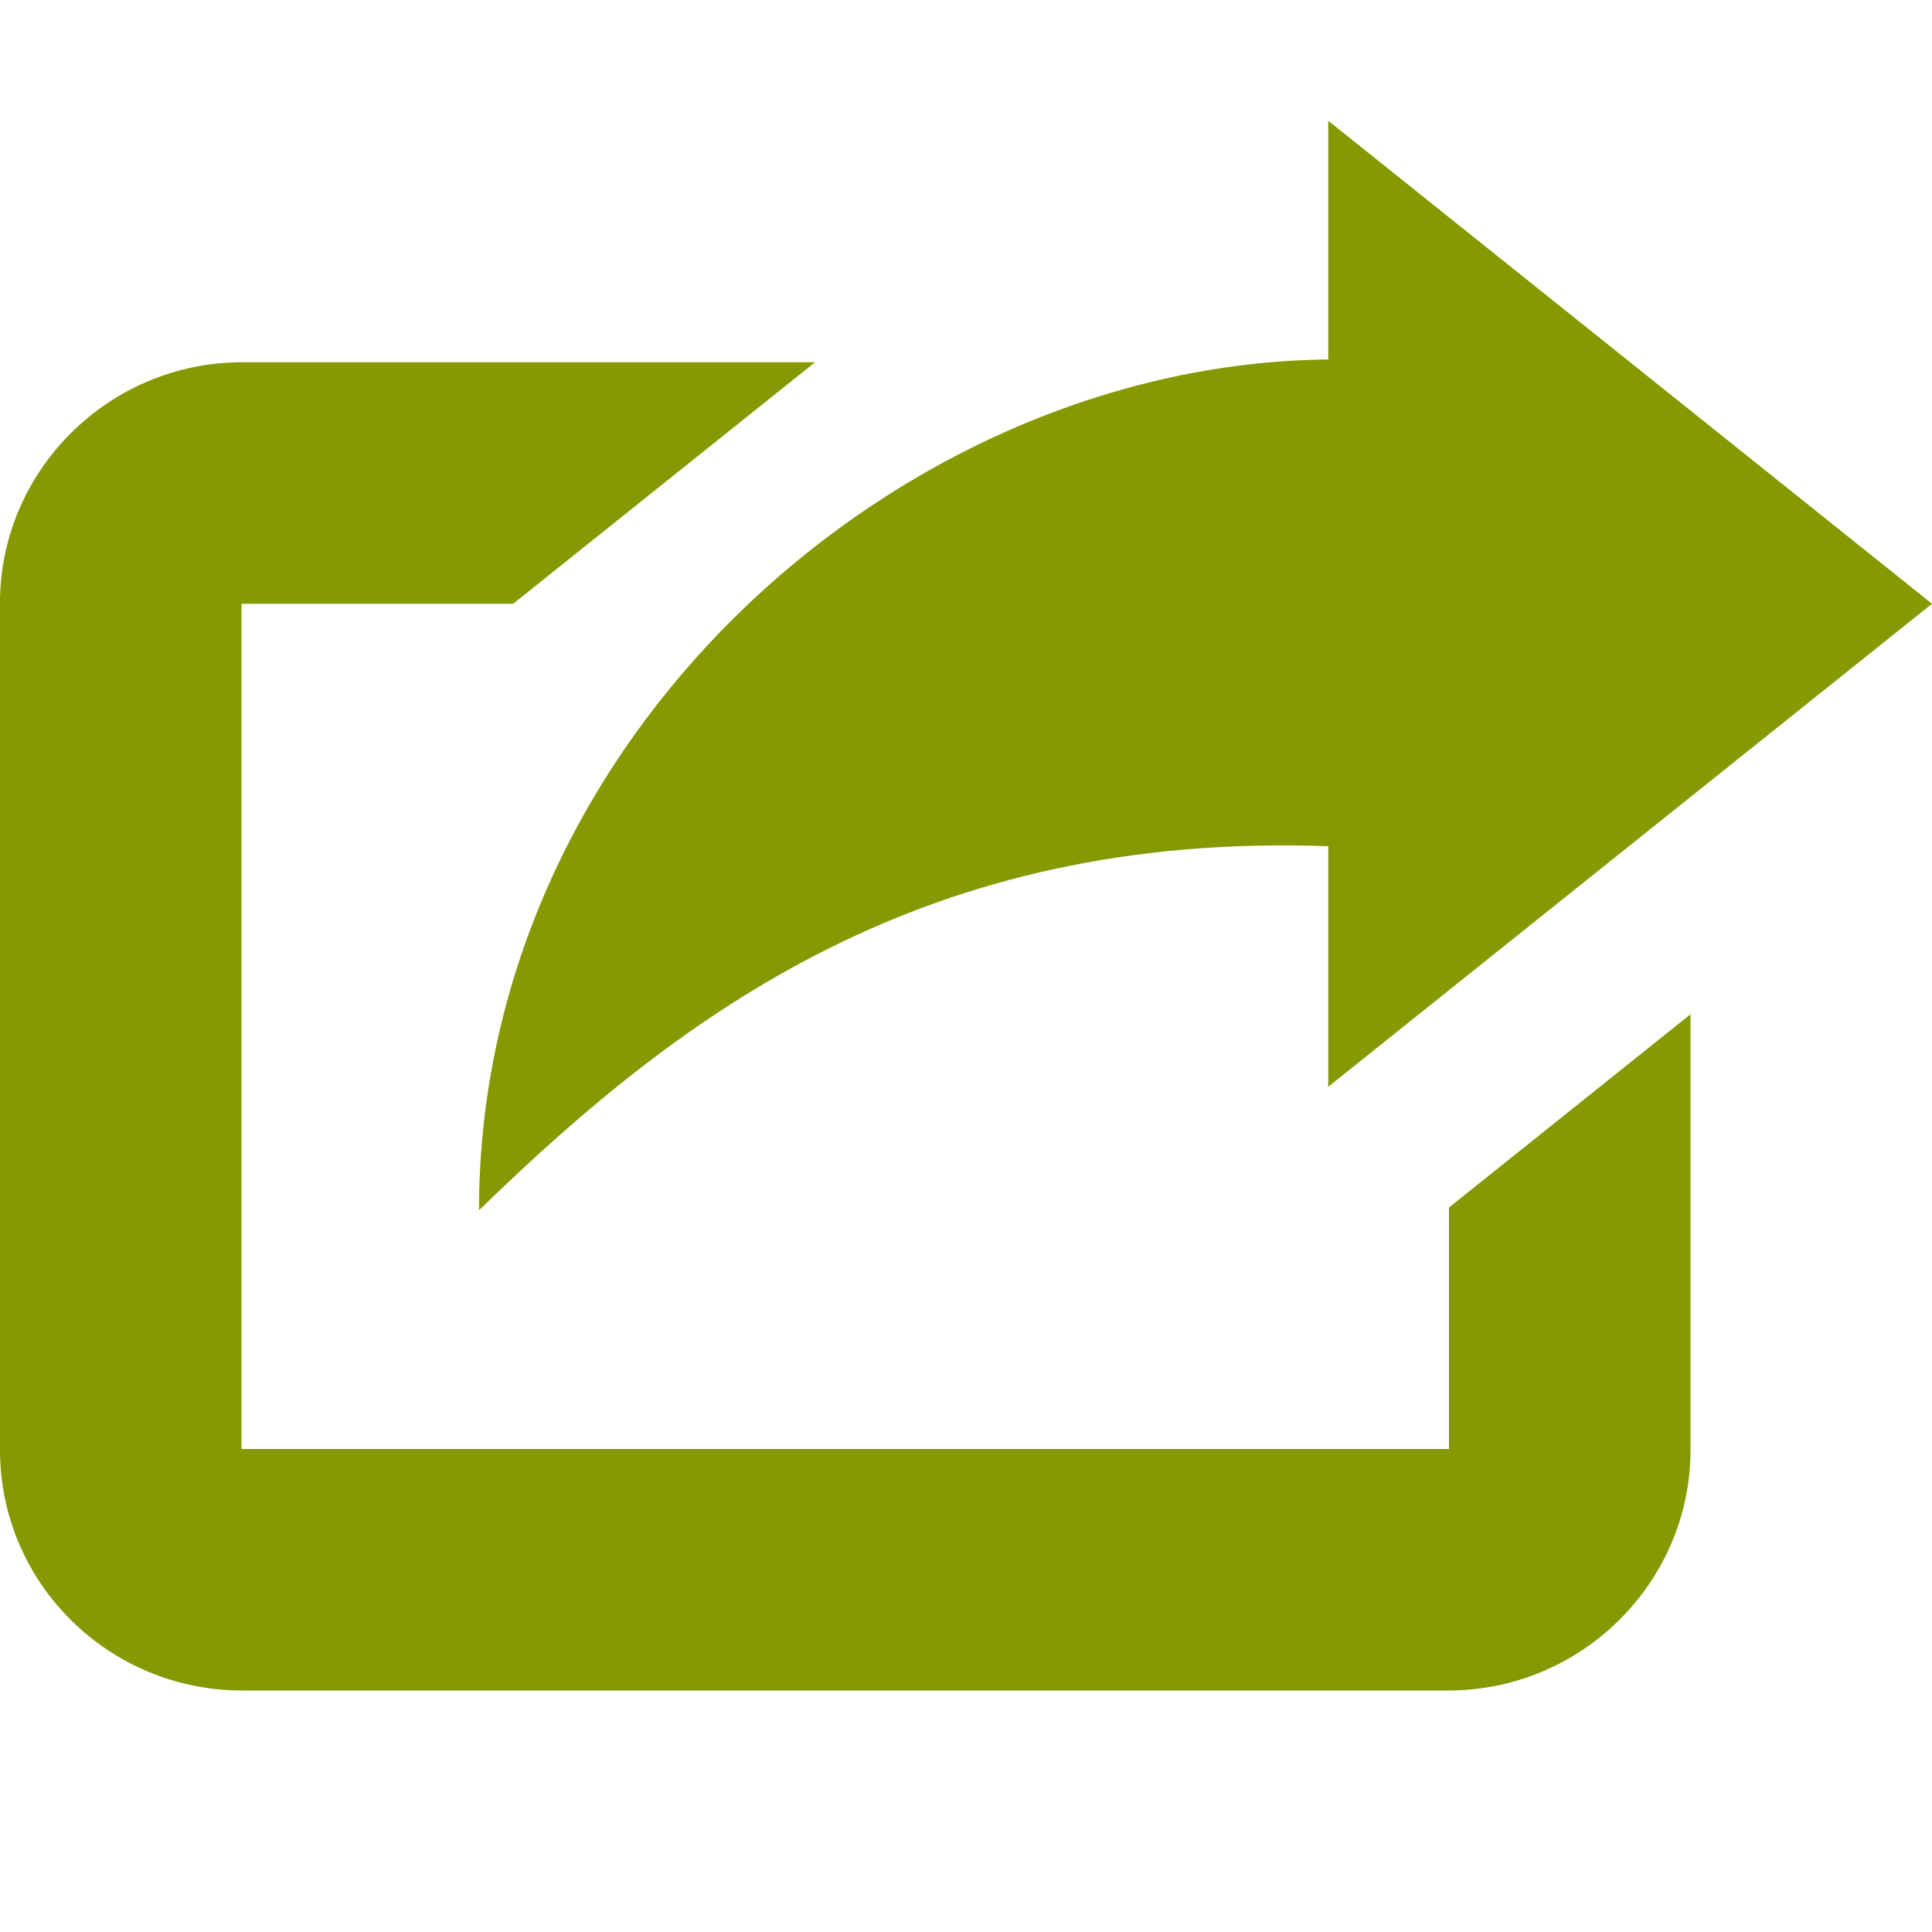<svg xmlns="http://www.w3.org/2000/svg" xmlns:xlink="http://www.w3.org/1999/xlink" xmlns:sketch="http://www.bohemiancoding.com/sketch/ns" width="64px" height="64px" viewBox="0 0 16 16" version="1.1">
    <title>147 RoundedActionRight</title>
    <description>Created with Sketch (http://www.bohemiancoding.com/sketch)</description>
    <defs/>
    <g id="Icons with numbers" stroke="none" stroke-width="1" fill="none" fill-rule="evenodd">
        <g id="Group" transform="translate(-96, -384)" fill="#859900">
            <path d="M98,389 L98,396 L108,396 L108,394 L110,392.4 L110,396.008 C110,397.1 109.102,398 107.994,398 L98.006,398 C96.897,398 96,397.108 96,396.008 L96,388.992 C96,387.9 96.898,387 98.006,387 L102.75,387 L100.25,389 Z M112,389 L107,393 L107,391.008 C103.667,390.888 101.661,392.373 99.967,394.023 C99.967,390.101 103.46,387.011 107,386.977 L107,385 Z M112,389" id="Rectangle 204"/>
        </g>
    </g>
</svg>
